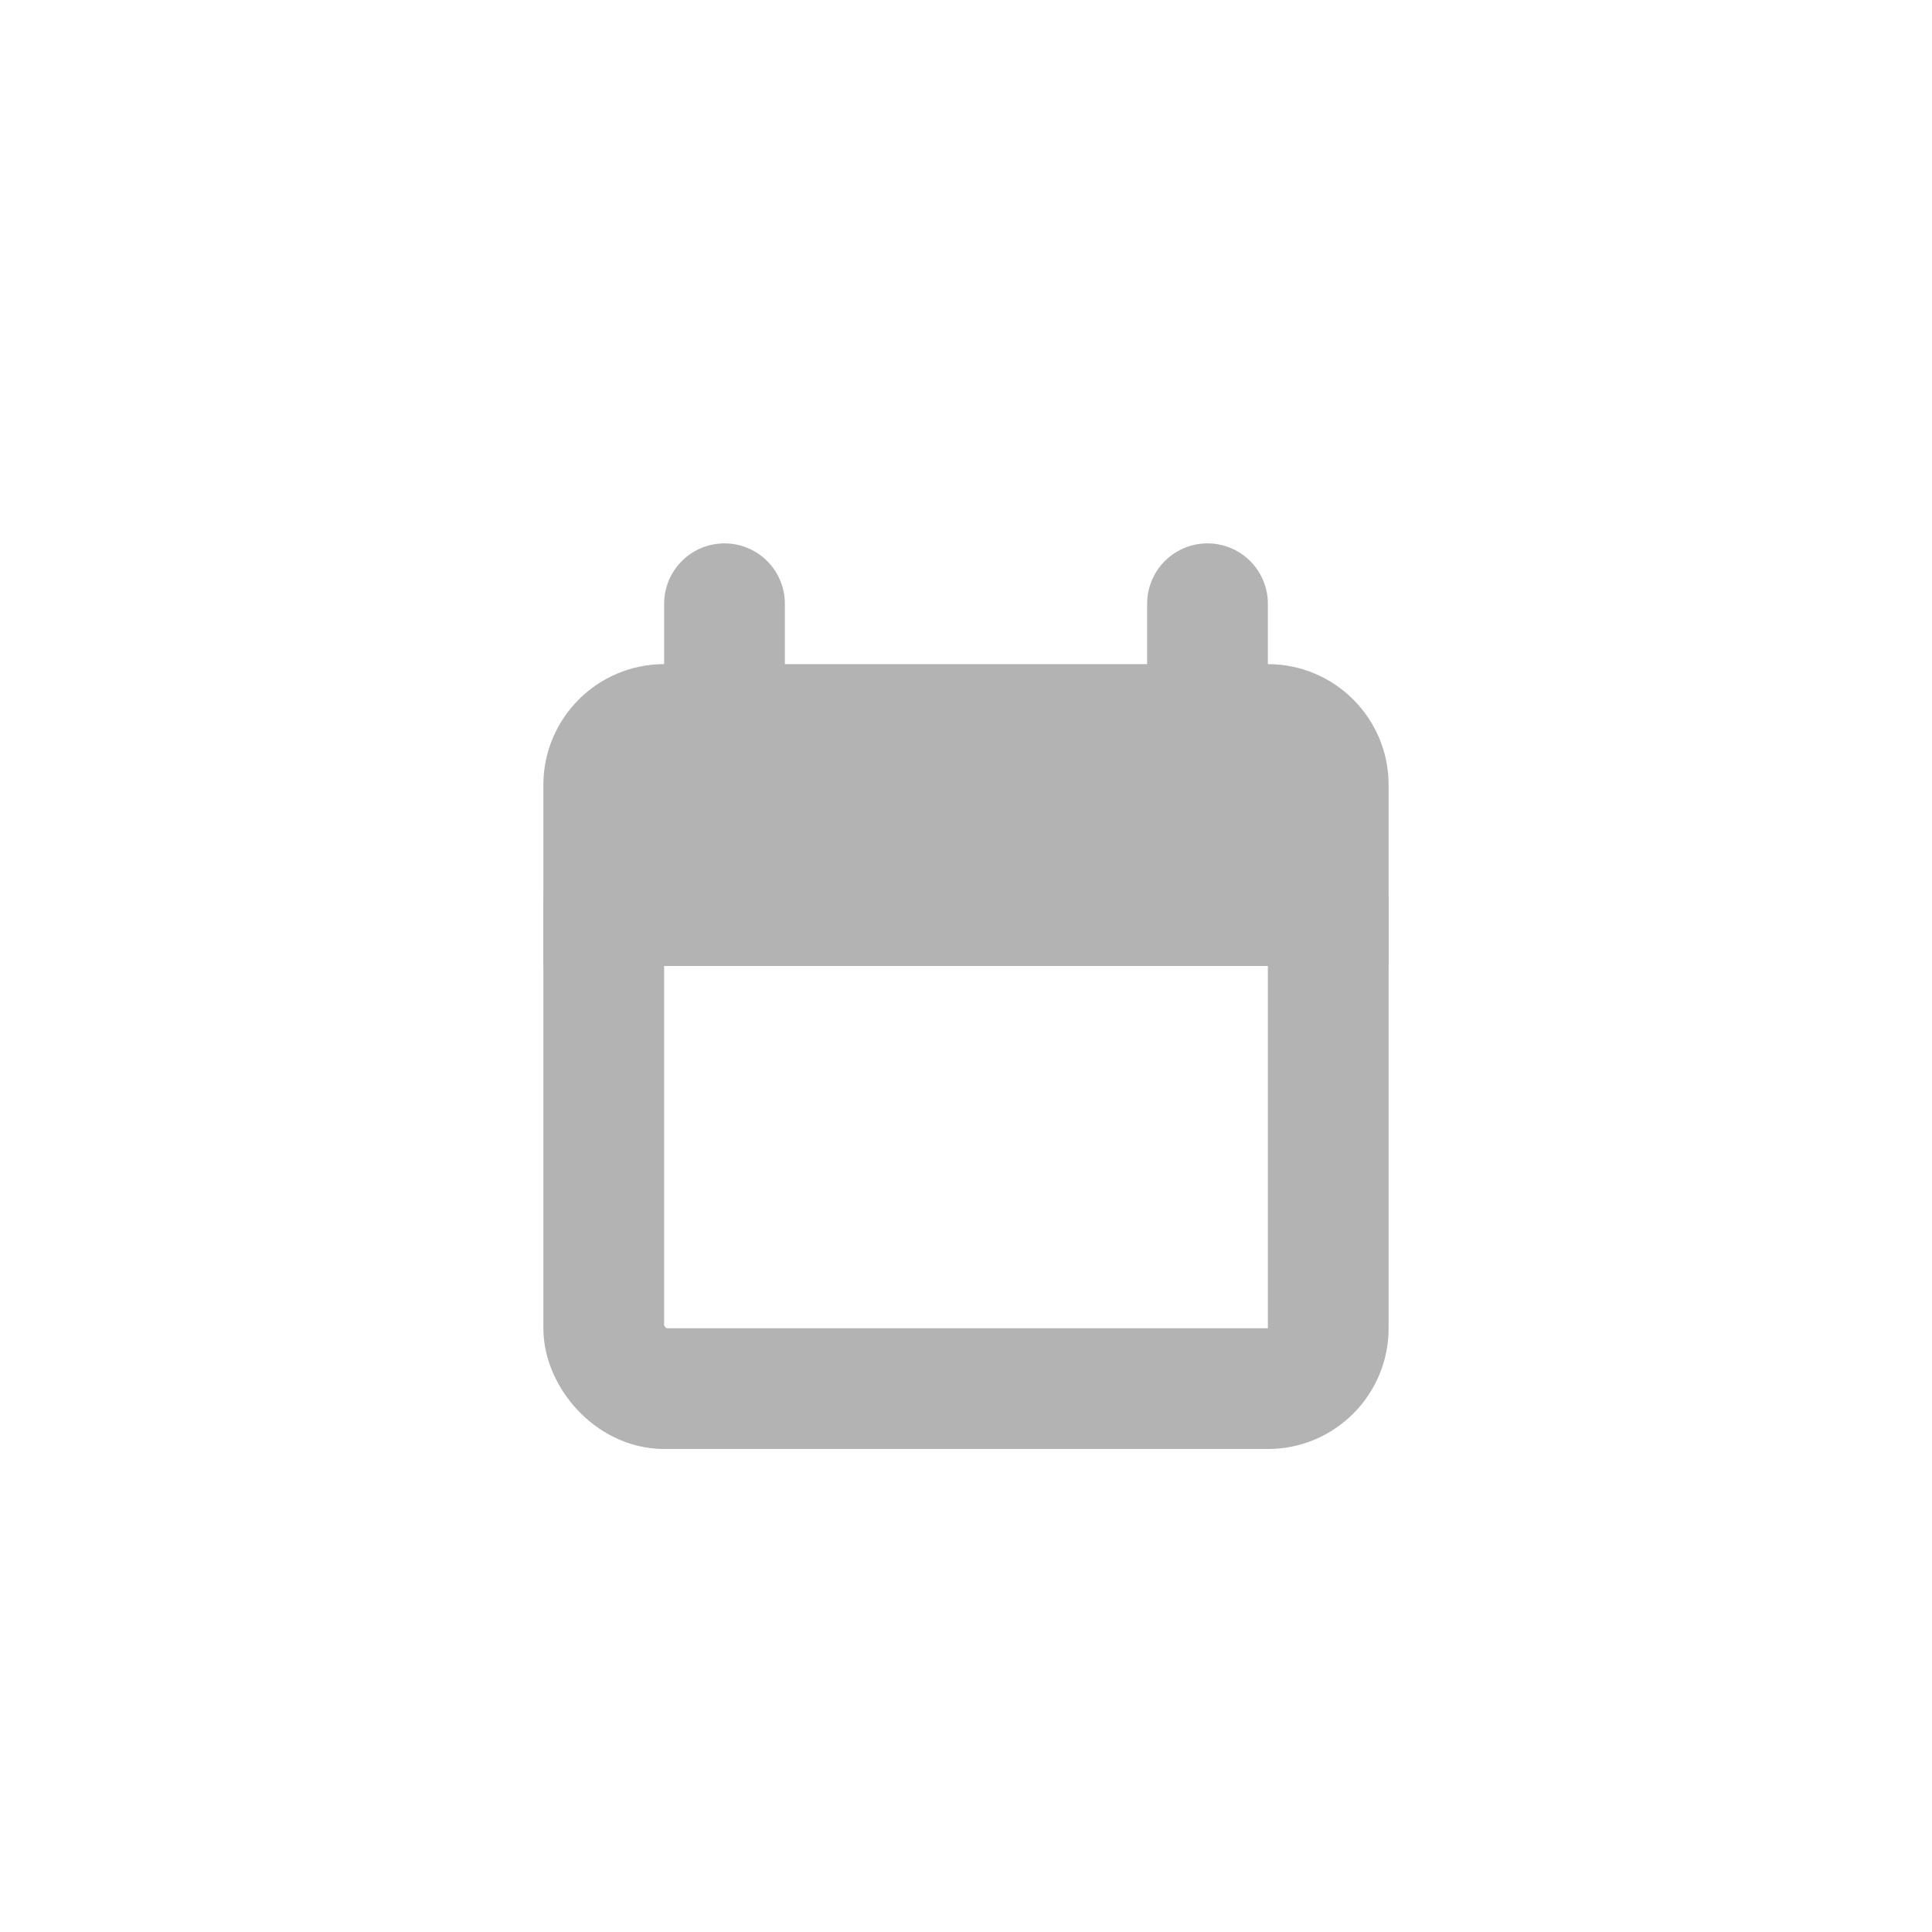 <svg width="32" height="32" viewBox="0 0 32 32" fill="none" xmlns="http://www.w3.org/2000/svg">
<g filter="url(#filter0_d_1227_5852)">
<rect x="10" y="13" width="12" height="9" rx="1" stroke="#B3B3B3" stroke-width="2"/>
<path d="M11 10.5H21C21.828 10.5 22.5 11.172 22.5 12V14.5H9.5V12C9.5 11.172 10.172 10.5 11 10.5Z" fill="#B3B3B3" stroke="#B3B3B3"/>
<path d="M12 9V10.5" stroke="#B3B3B3" stroke-width="2" stroke-linecap="round"/>
<path d="M20 9V10.5" stroke="#B3B3B3" stroke-width="2" stroke-linecap="round"/>
</g>
<defs>
<filter id="filter0_d_1227_5852" x="-2" y="-1" width="36" height="36" filterUnits="userSpaceOnUse" color-interpolation-filters="sRGB">
<feFlood flood-opacity="0" result="BackgroundImageFix"/>
<feColorMatrix in="SourceAlpha" type="matrix" values="0 0 0 0 0 0 0 0 0 0 0 0 0 0 0 0 0 0 127 0" result="hardAlpha"/>
<feOffset dy="1"/>
<feGaussianBlur stdDeviation="1"/>
<feComposite in2="hardAlpha" operator="out"/>
<feColorMatrix type="matrix" values="0 0 0 0 0 0 0 0 0 0 0 0 0 0 0 0 0 0 0.1 0"/>
<feBlend mode="normal" in2="BackgroundImageFix" result="effect1_dropShadow_1227_5852"/>
<feBlend mode="normal" in="SourceGraphic" in2="effect1_dropShadow_1227_5852" result="shape"/>
</filter>
</defs>
</svg>
